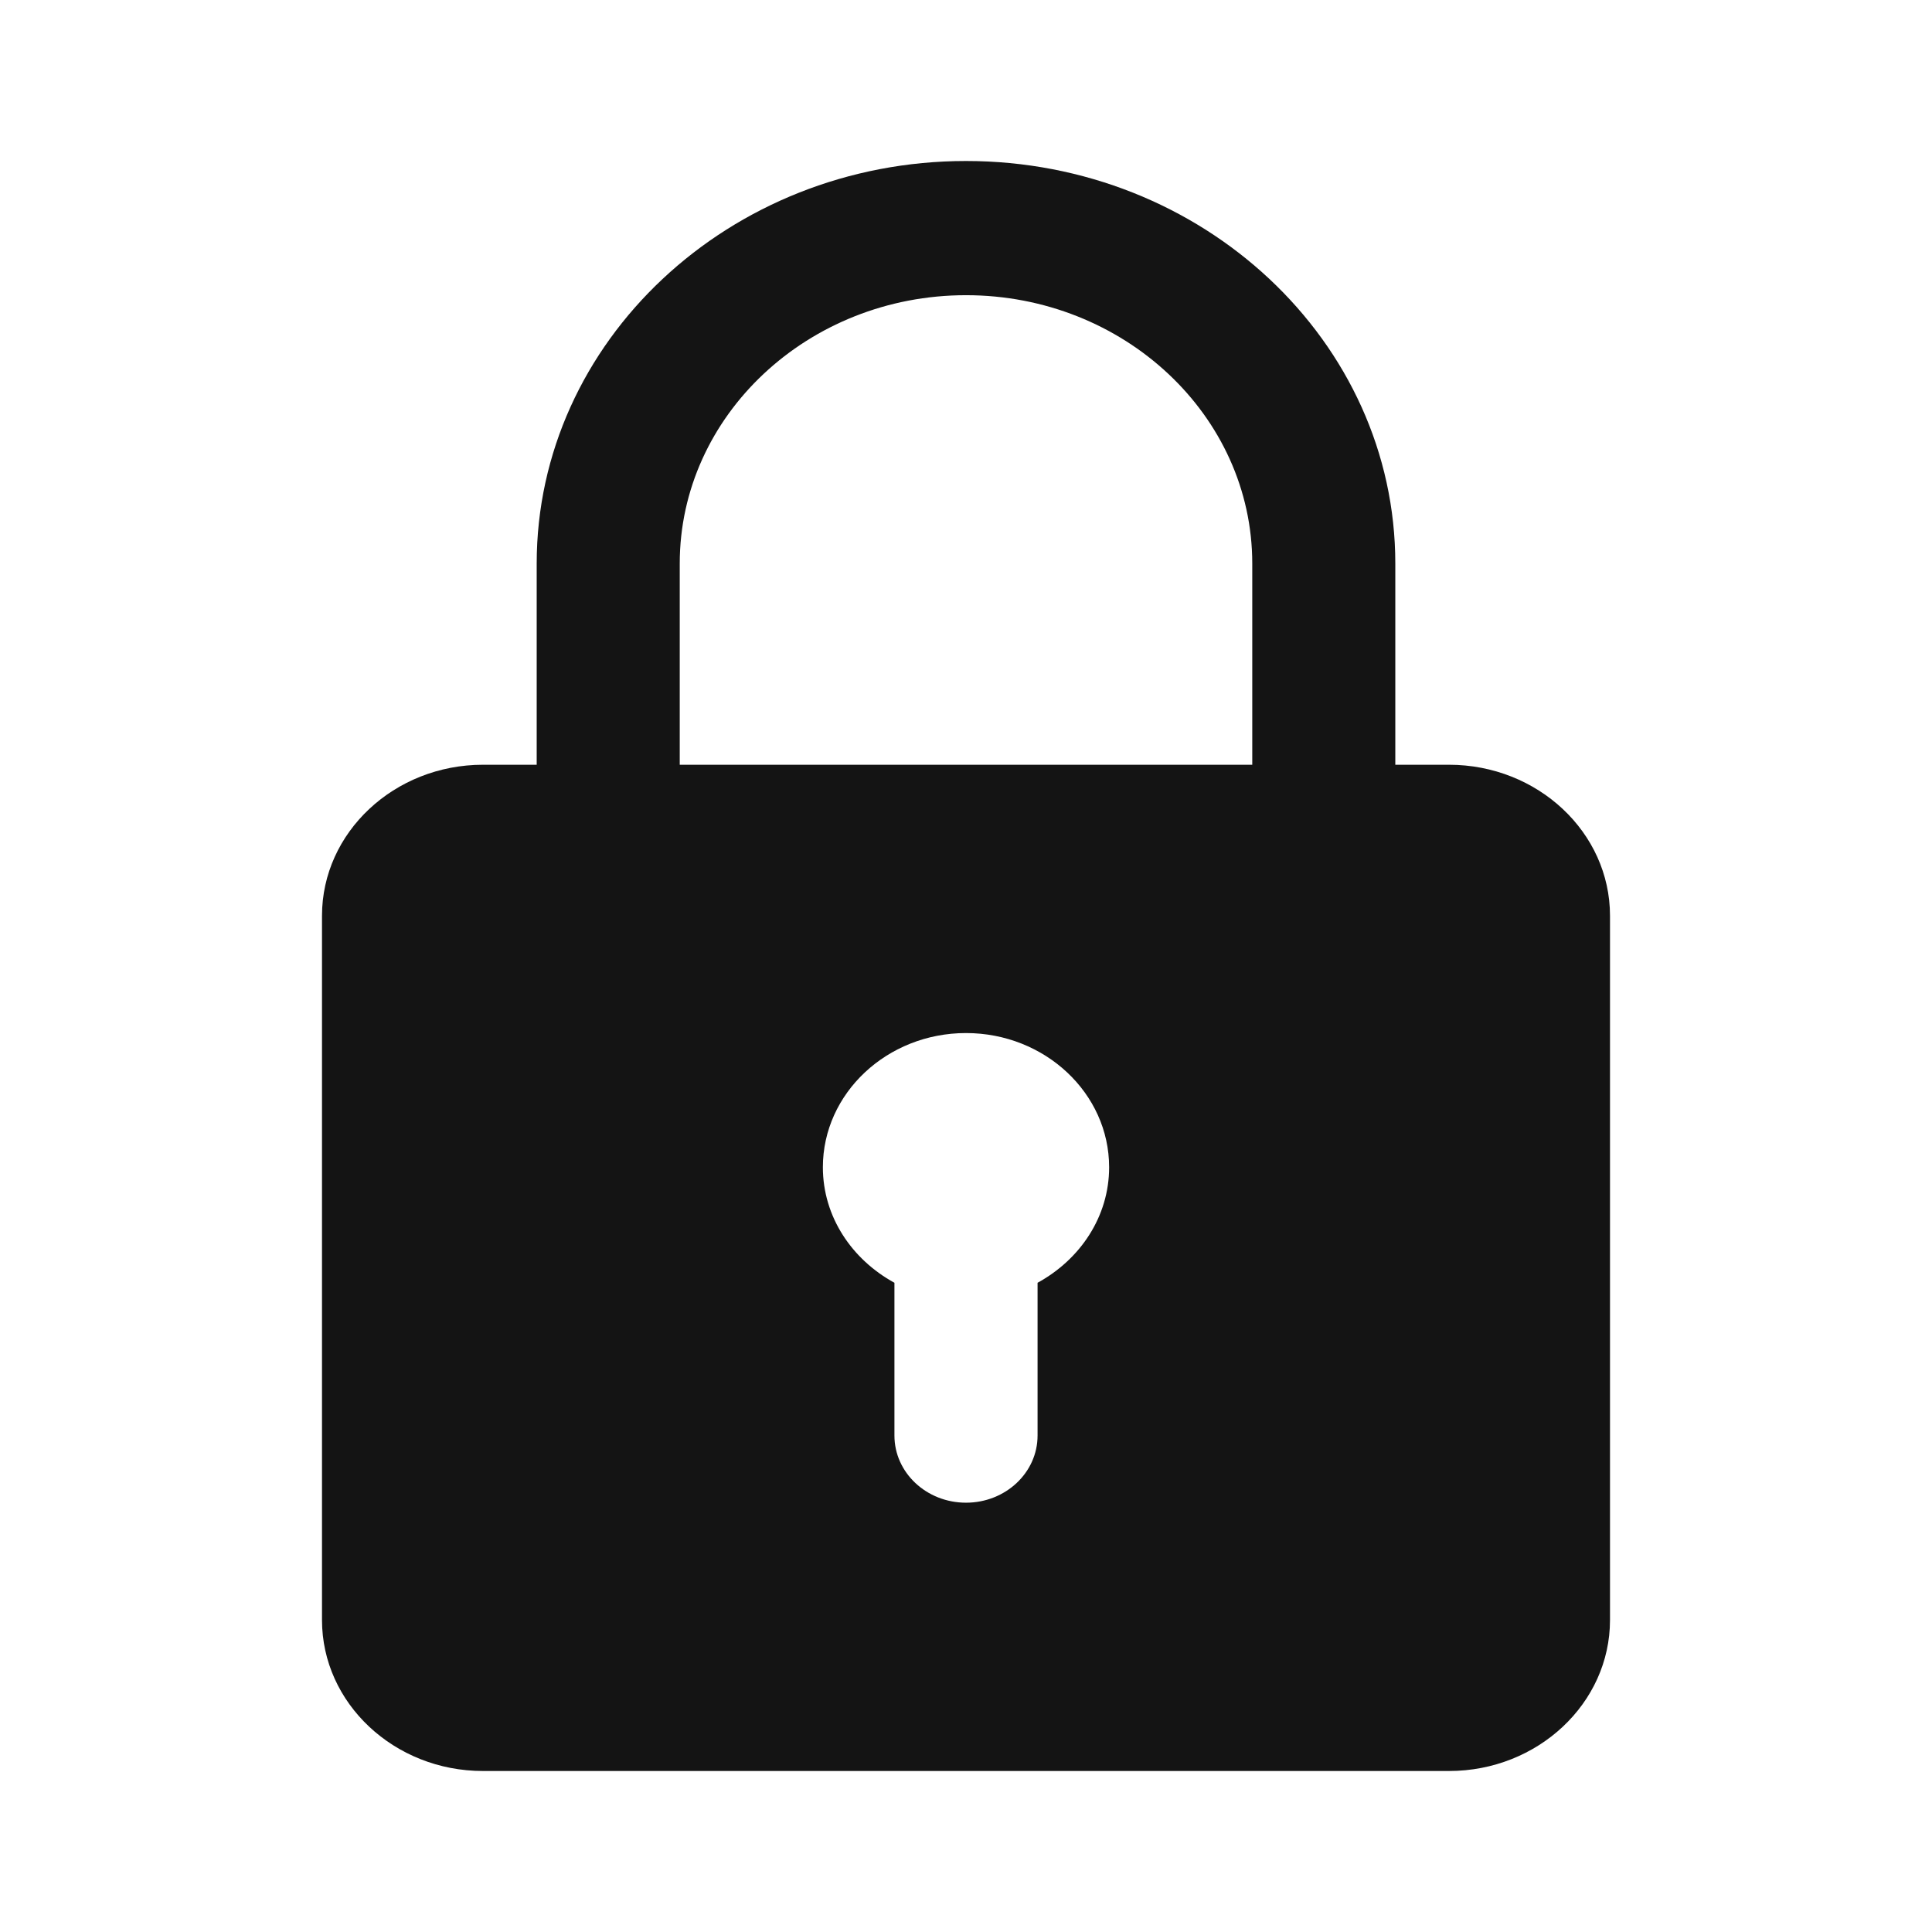 <svg xmlns:xlink="http://www.w3.org/1999/xlink" width="24" height="24" viewBox="0 0 24 24" fill="none" xmlns="http://www.w3.org/2000/svg"><path d="M18 9.5H17.333V7C17.333 4.242 14.941 2 12 2C9.059 2 6.667 4.242 6.667 7V9.5H6C4.898 9.5 4 10.341 4 11.375V20.125C4 21.159 4.898 22 6 22H18C19.102 22 20 21.159 20 20.125V11.375C20 10.341 19.102 9.5 18 9.5ZM8.444 7C8.444 5.162 10.039 3.667 12 3.667C13.961 3.667 15.556 5.162 15.556 7V9.5H8.444V7ZM12.889 15.935V17.833C12.889 18.293 12.492 18.667 12 18.667C11.508 18.667 11.111 18.293 11.111 17.833V15.935C10.582 15.646 10.222 15.114 10.222 14.5C10.222 13.581 11.02 12.833 12 12.833C12.98 12.833 13.778 13.581 13.778 14.5C13.778 15.114 13.418 15.646 12.889 15.935Z" fill="#141414"></path></svg>